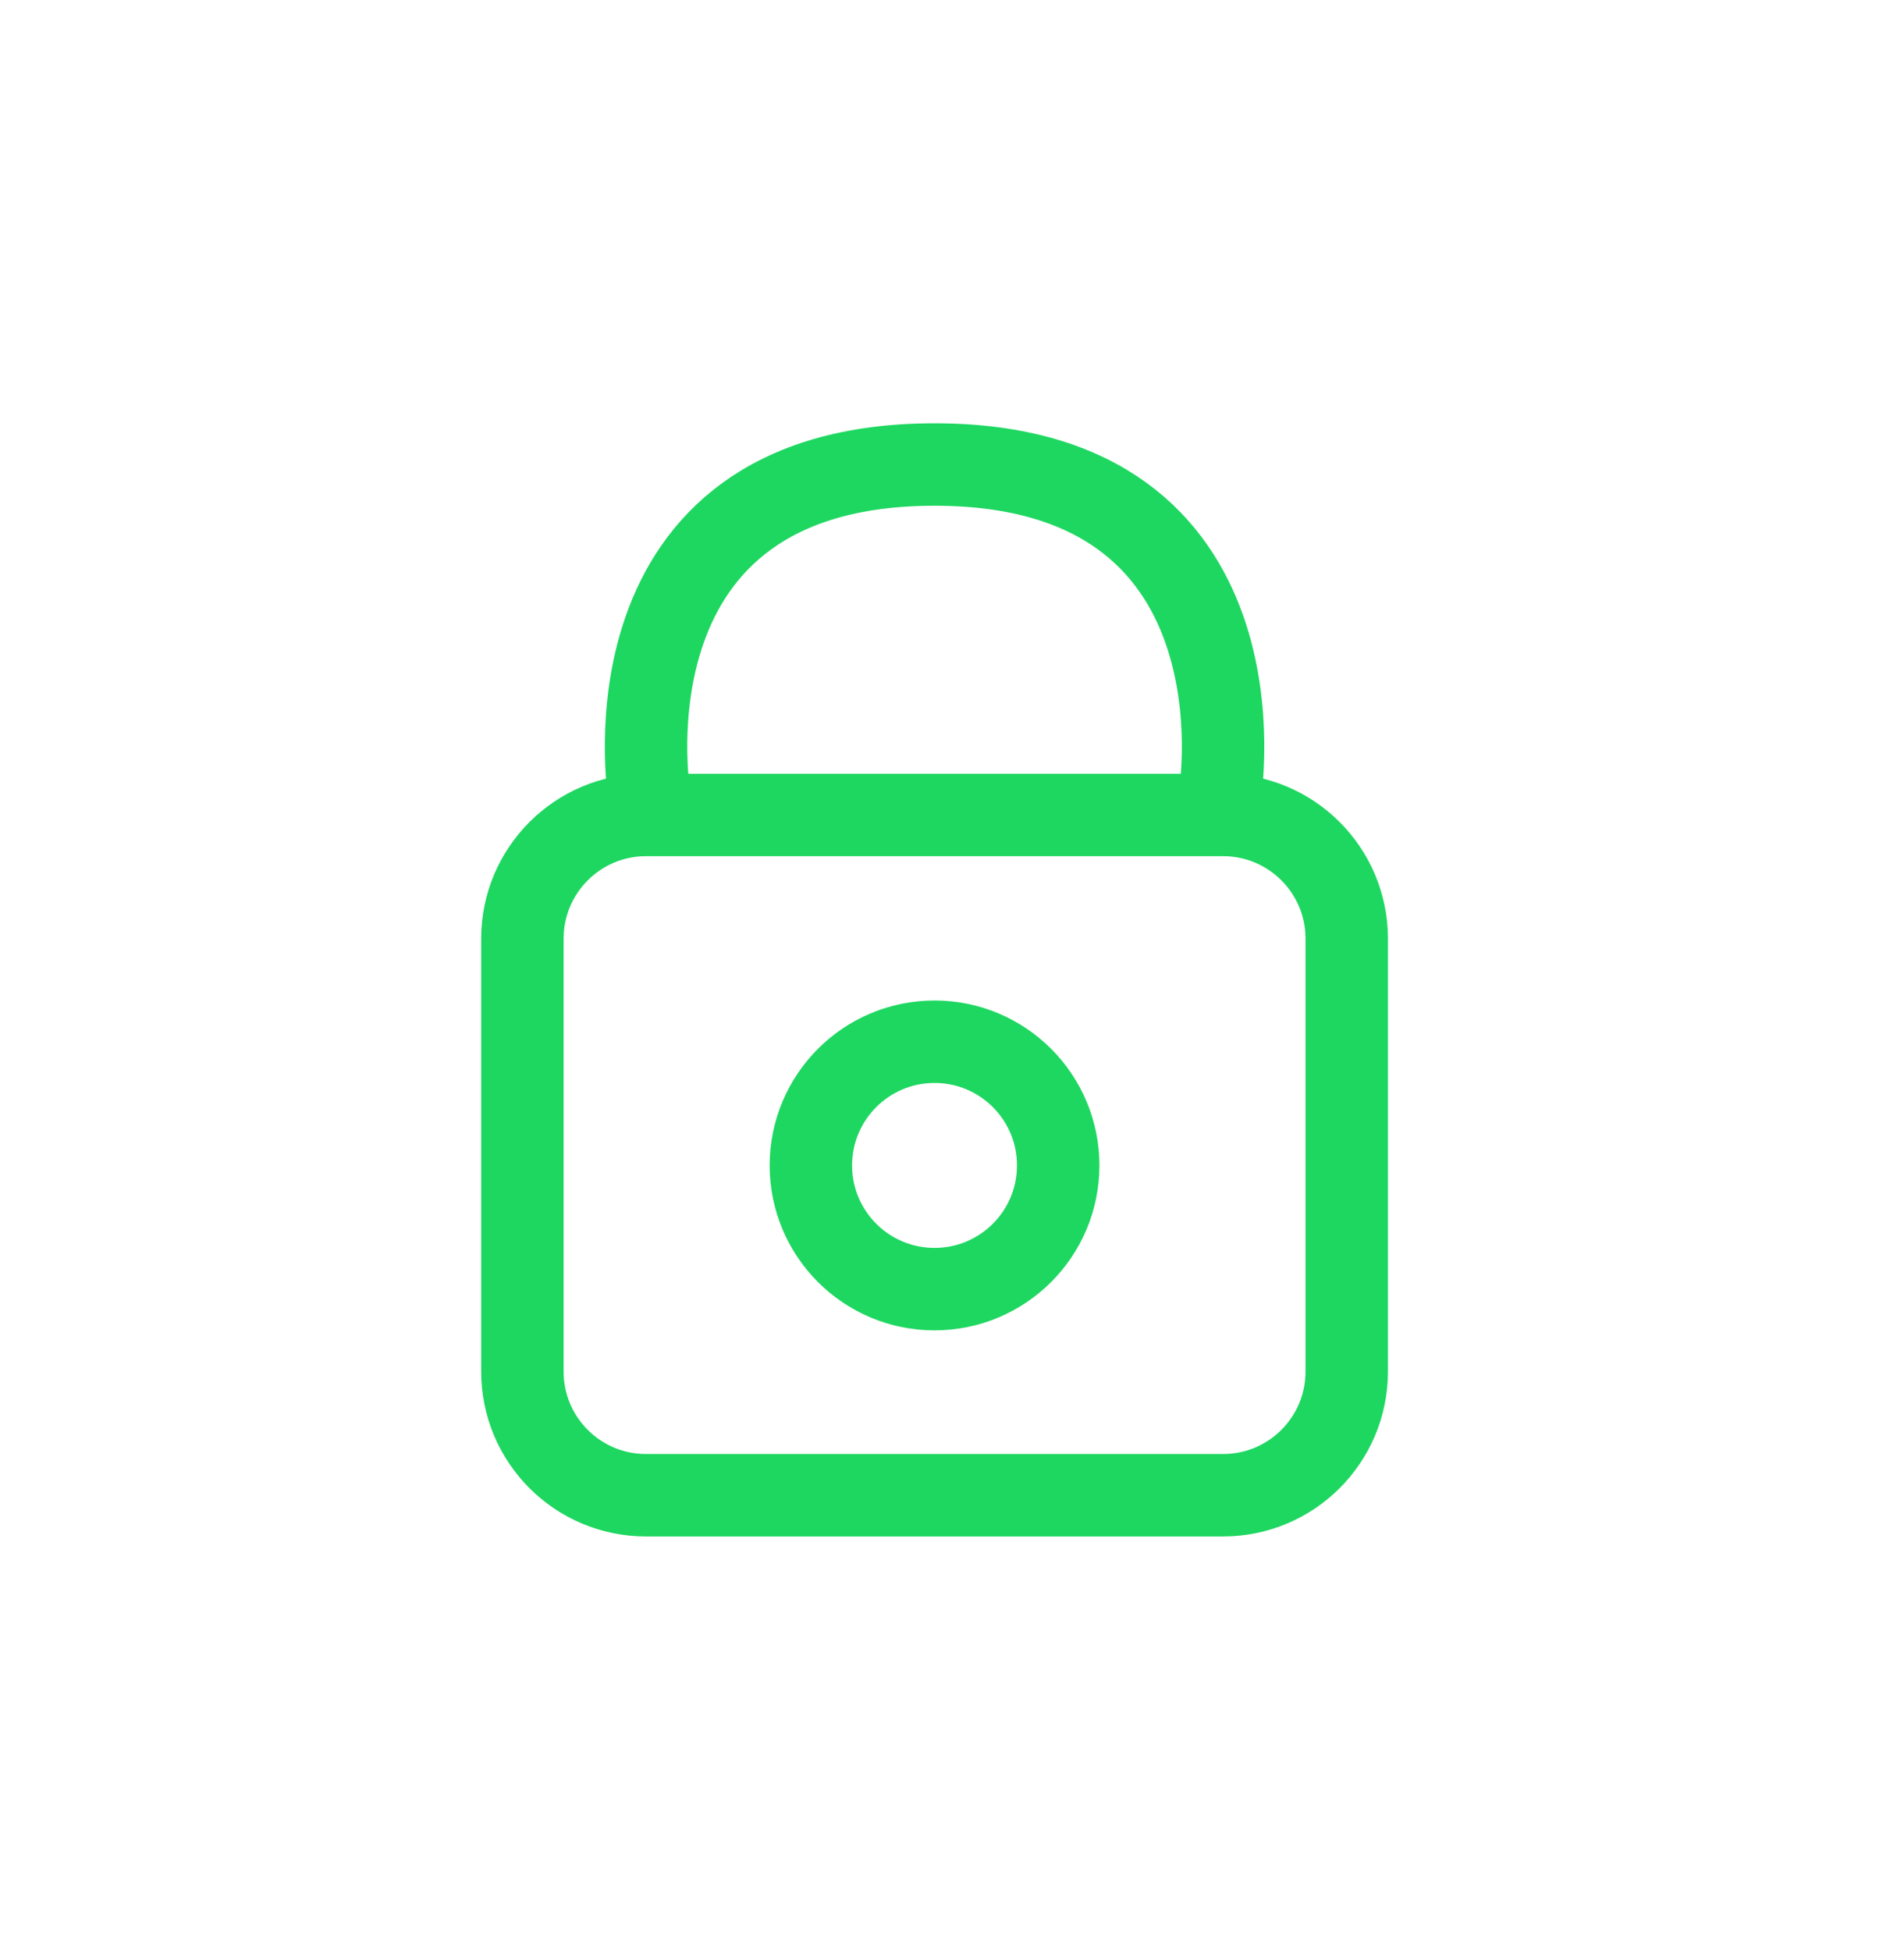 <svg width="41" height="42" viewBox="0 0 41 42" fill="none" xmlns="http://www.w3.org/2000/svg">
<path d="M13.978 17.101C13.978 17.101 12.825 10 20.124 10C27.423 10 26.271 17.101 26.271 17.101" stroke="#1ED760" stroke-width="1.775"/>
<path d="M26.337 17.544H13.911C12.441 17.544 11.249 18.737 11.249 20.207V29.527C11.249 30.997 12.441 32.189 13.911 32.189H26.337C27.808 32.189 29 30.997 29 29.527V20.207C29 18.737 27.808 17.544 26.337 17.544Z" stroke="#1ED760" stroke-width="1.775"/>
<circle cx="20.124" cy="25.089" r="2.663" stroke="#1ED760" stroke-width="1.775"/>
</svg>
